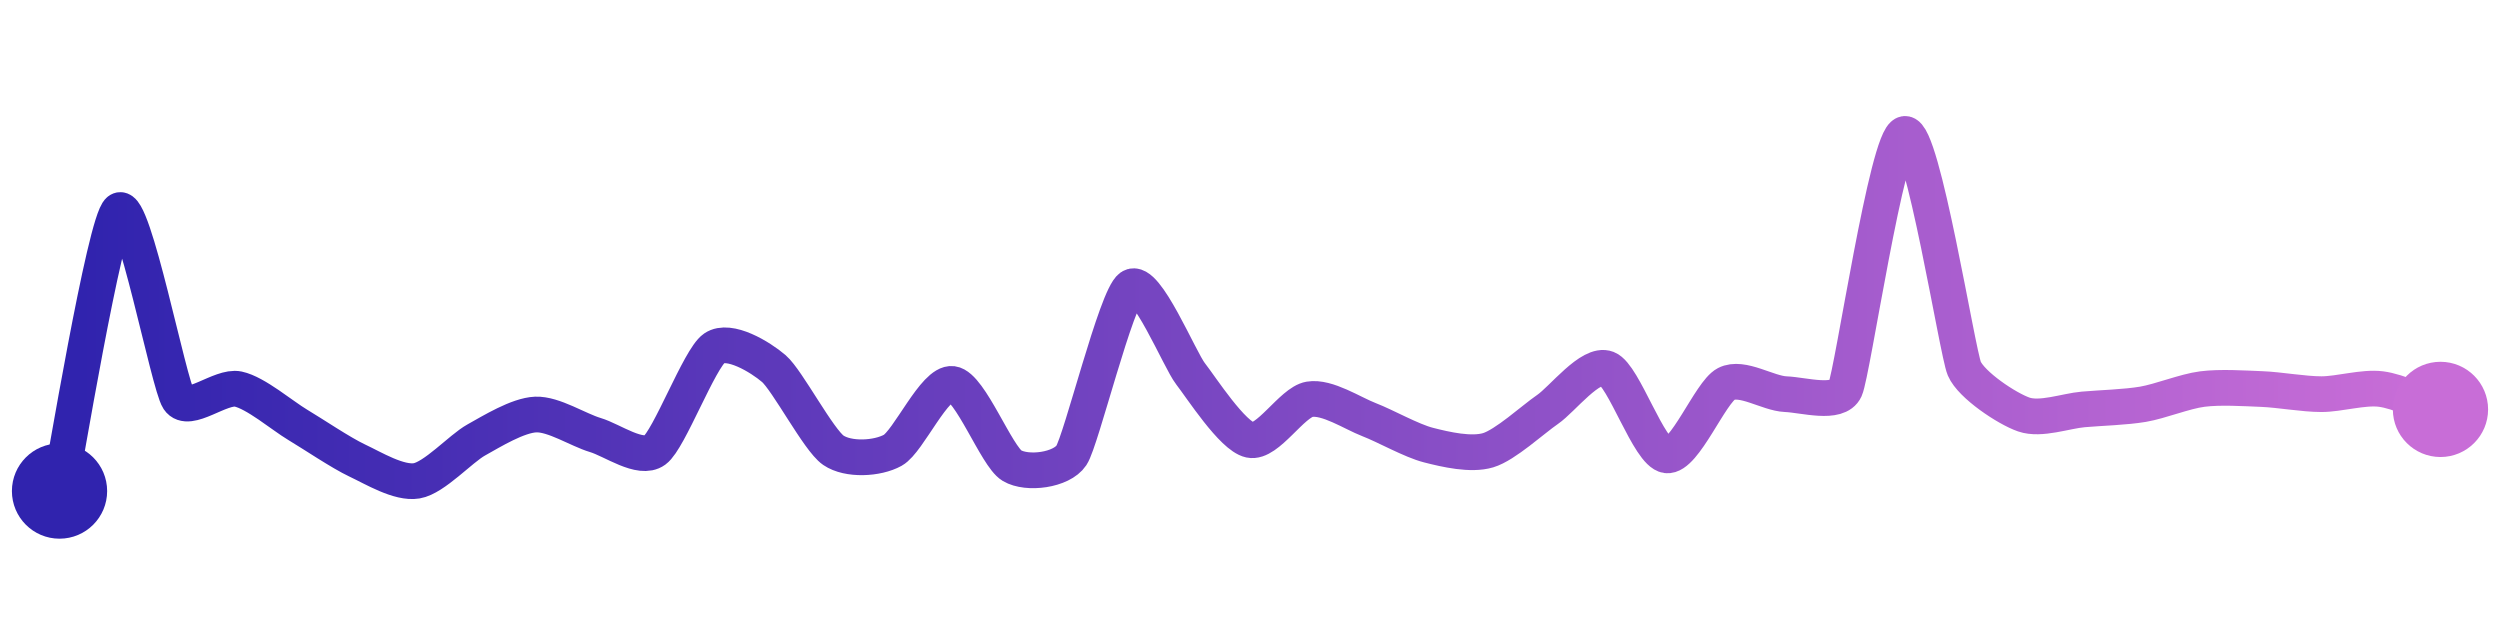 <svg width="200" height="50" viewBox="0 0 210 50" xmlns="http://www.w3.org/2000/svg">
    <defs>
        <linearGradient x1="0%" y1="0%" x2="100%" y2="0%" id="a">
            <stop stop-color="#3023AE" offset="0%"/>
            <stop stop-color="#C86DD7" offset="100%"/>
        </linearGradient>
    </defs>
    <path stroke="url(#a)"
          stroke-width="3"
          stroke-linejoin="round"
          stroke-linecap="round"
          d="M5 40 C 5.31 38.53, 8.81 17.35, 10 16.43 S 14.17 31.04, 15 32.29 S 18.53 31.12, 20 31.43 S 23.71 33.66, 25 34.43 S 28.64 36.79, 30 37.43 S 33.52 39.39, 35 39.14 S 38.69 36.44, 40 35.71 S 43.5 33.63, 45 33.57 S 48.56 34.86, 50 35.29 S 53.79 37.45, 55 36.57 S 58.76 28.85, 60 28 S 63.86 28.73, 65 29.71 S 68.76 35.72, 70 36.57 S 73.69 37.3, 75 36.57 S 78.51 30.81, 80 31 S 83.71 37.09, 85 37.86 S 89.17 38.25, 90 37 S 93.76 23.71, 95 22.86 S 99.08 28.96, 100 30.14 S 103.53 35.39, 105 35.71 S 108.52 32.54, 110 32.29 S 113.6 33.46, 115 34 S 118.55 35.77, 120 36.14 S 123.56 37, 125 36.57 S 128.76 33.99, 130 33.14 S 133.6 29.17, 135 29.71 S 138.51 36.81, 140 37 S 143.67 31.69, 145 31 S 148.5 31.8, 150 31.86 S 154.38 32.79, 155 31.43 S 158.52 10.25, 160 10 S 164.41 28.33, 165 29.71 S 168.58 33.08, 170 33.57 S 173.51 33.27, 175 33.14 S 178.52 32.96, 180 32.71 S 183.51 31.62, 185 31.43 S 188.5 31.37, 190 31.43 S 193.5 31.86, 195 31.86 S 198.51 31.24, 200 31.43 S 203.58 32.65, 205 33.14"
          fill="none"/>
    <circle r="4" cx="5" cy="40" fill="#3023AE"/>
    <circle r="4" cx="205" cy="33.14" fill="#C86DD7"/>      
</svg>